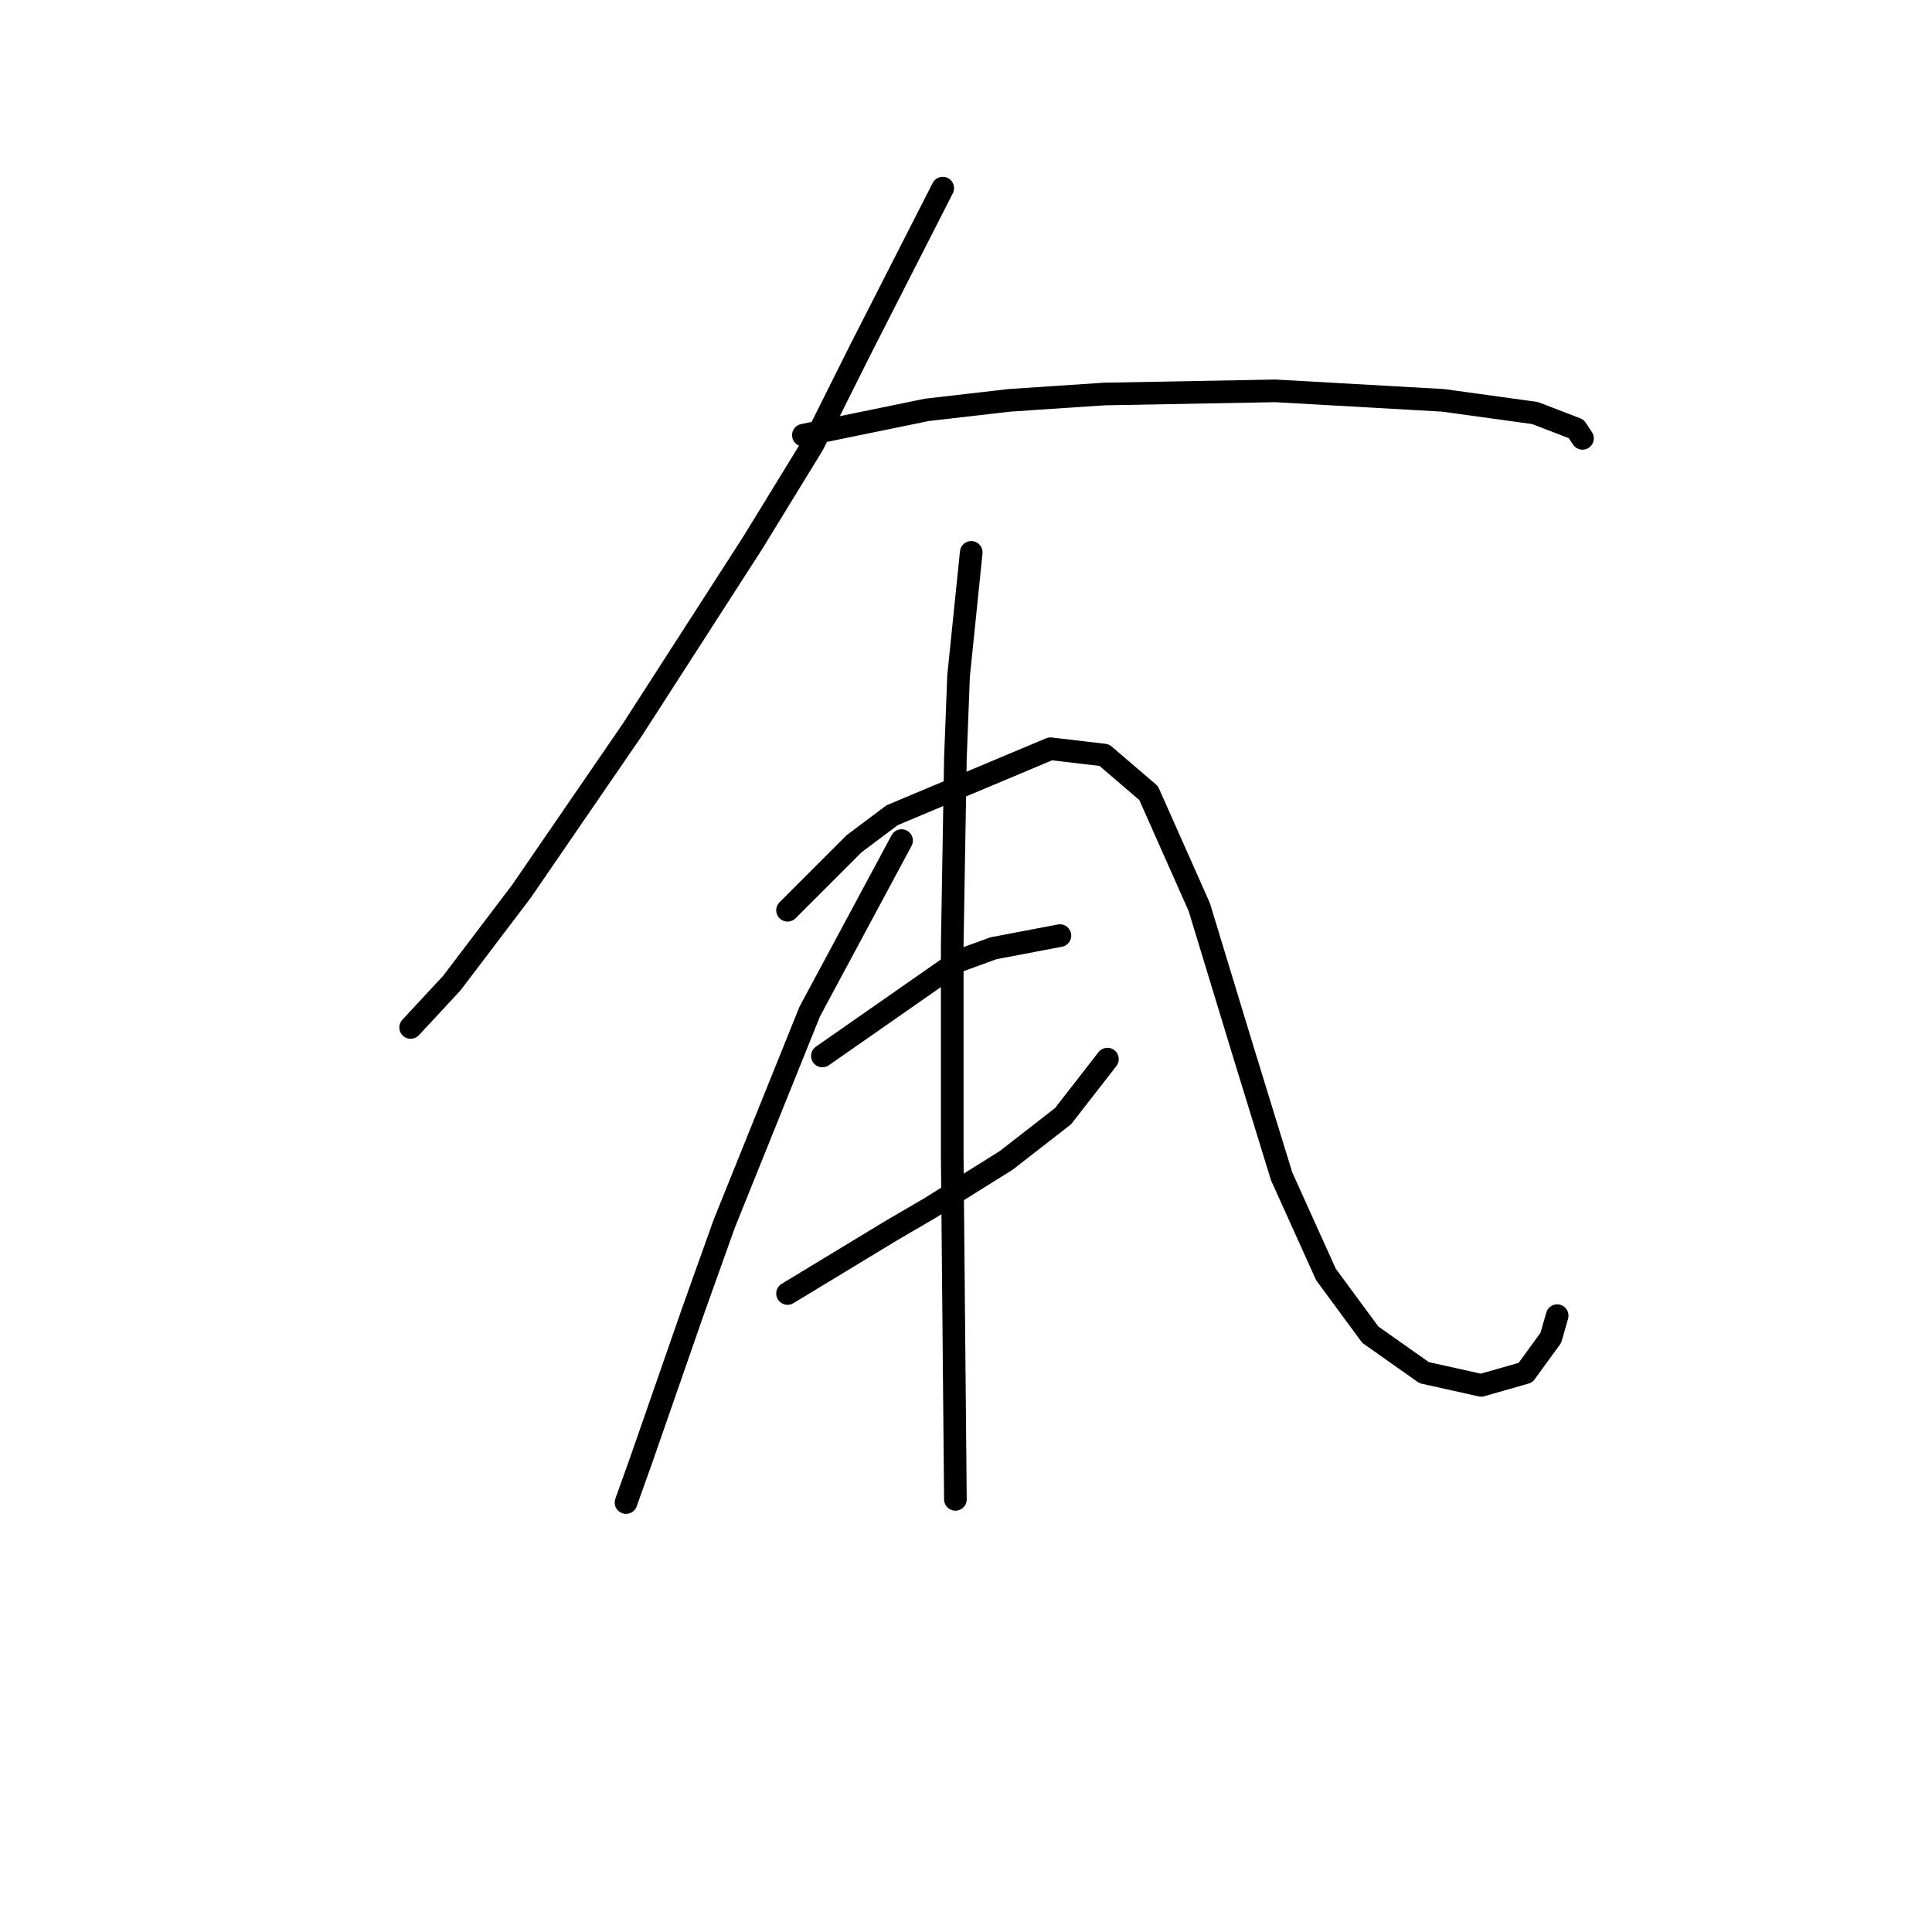 <?xml version="1.0" standalone="no"?>
    <svg width="256" height="256" xmlns="http://www.w3.org/2000/svg" version="1.1">
    <polyline stroke="black" stroke-width="3" stroke-linecap="round" fill="transparent" stroke-linejoin="round" points="124.917 24.931 114.006 46.334 107.711 58.924 99.737 71.934 83.79 96.694 69.102 118.097 59.869 130.267 54.413 136.143 54.413 136.143 " />
        <polyline stroke="black" stroke-width="3" stroke-linecap="round" fill="transparent" stroke-linejoin="round" points="106.452 57.665 122.819 54.308 133.73 53.049 146.32 52.209 168.982 51.79 191.225 53.049 203.395 54.727 208.851 56.826 209.69 58.085 209.69 58.085 " />
        <polyline stroke="black" stroke-width="3" stroke-linecap="round" fill="transparent" stroke-linejoin="round" points="119.462 111.382 107.291 134.044 95.96 162.162 91.764 173.913 85.049 193.217 82.951 199.093 82.951 199.093 " />
        <polyline stroke="black" stroke-width="3" stroke-linecap="round" fill="transparent" stroke-linejoin="round" points="104.354 120.615 113.167 111.802 118.203 108.025 139.186 99.212 146.32 100.051 152.196 105.087 158.91 120.195 164.786 139.5 169.822 155.867 175.697 168.877 181.572 176.85 188.707 181.886 196.261 183.565 202.136 181.886 205.493 177.27 206.333 174.332 206.333 174.332 " />
        <polyline stroke="black" stroke-width="3" stroke-linecap="round" fill="transparent" stroke-linejoin="round" points="108.97 139.92 127.016 127.33 131.632 125.651 140.445 123.972 140.445 123.972 " />
        <polyline stroke="black" stroke-width="3" stroke-linecap="round" fill="transparent" stroke-linejoin="round" points="104.354 171.395 118.203 163.001 123.239 160.064 133.311 153.769 140.865 147.893 146.74 140.339 146.74 140.339 " />
        <polyline stroke="black" stroke-width="3" stroke-linecap="round" fill="transparent" stroke-linejoin="round" points="128.694 73.193 127.016 89.56 126.596 100.471 126.176 125.231 126.176 153.349 126.596 198.673 126.596 198.673 " />
        </svg>